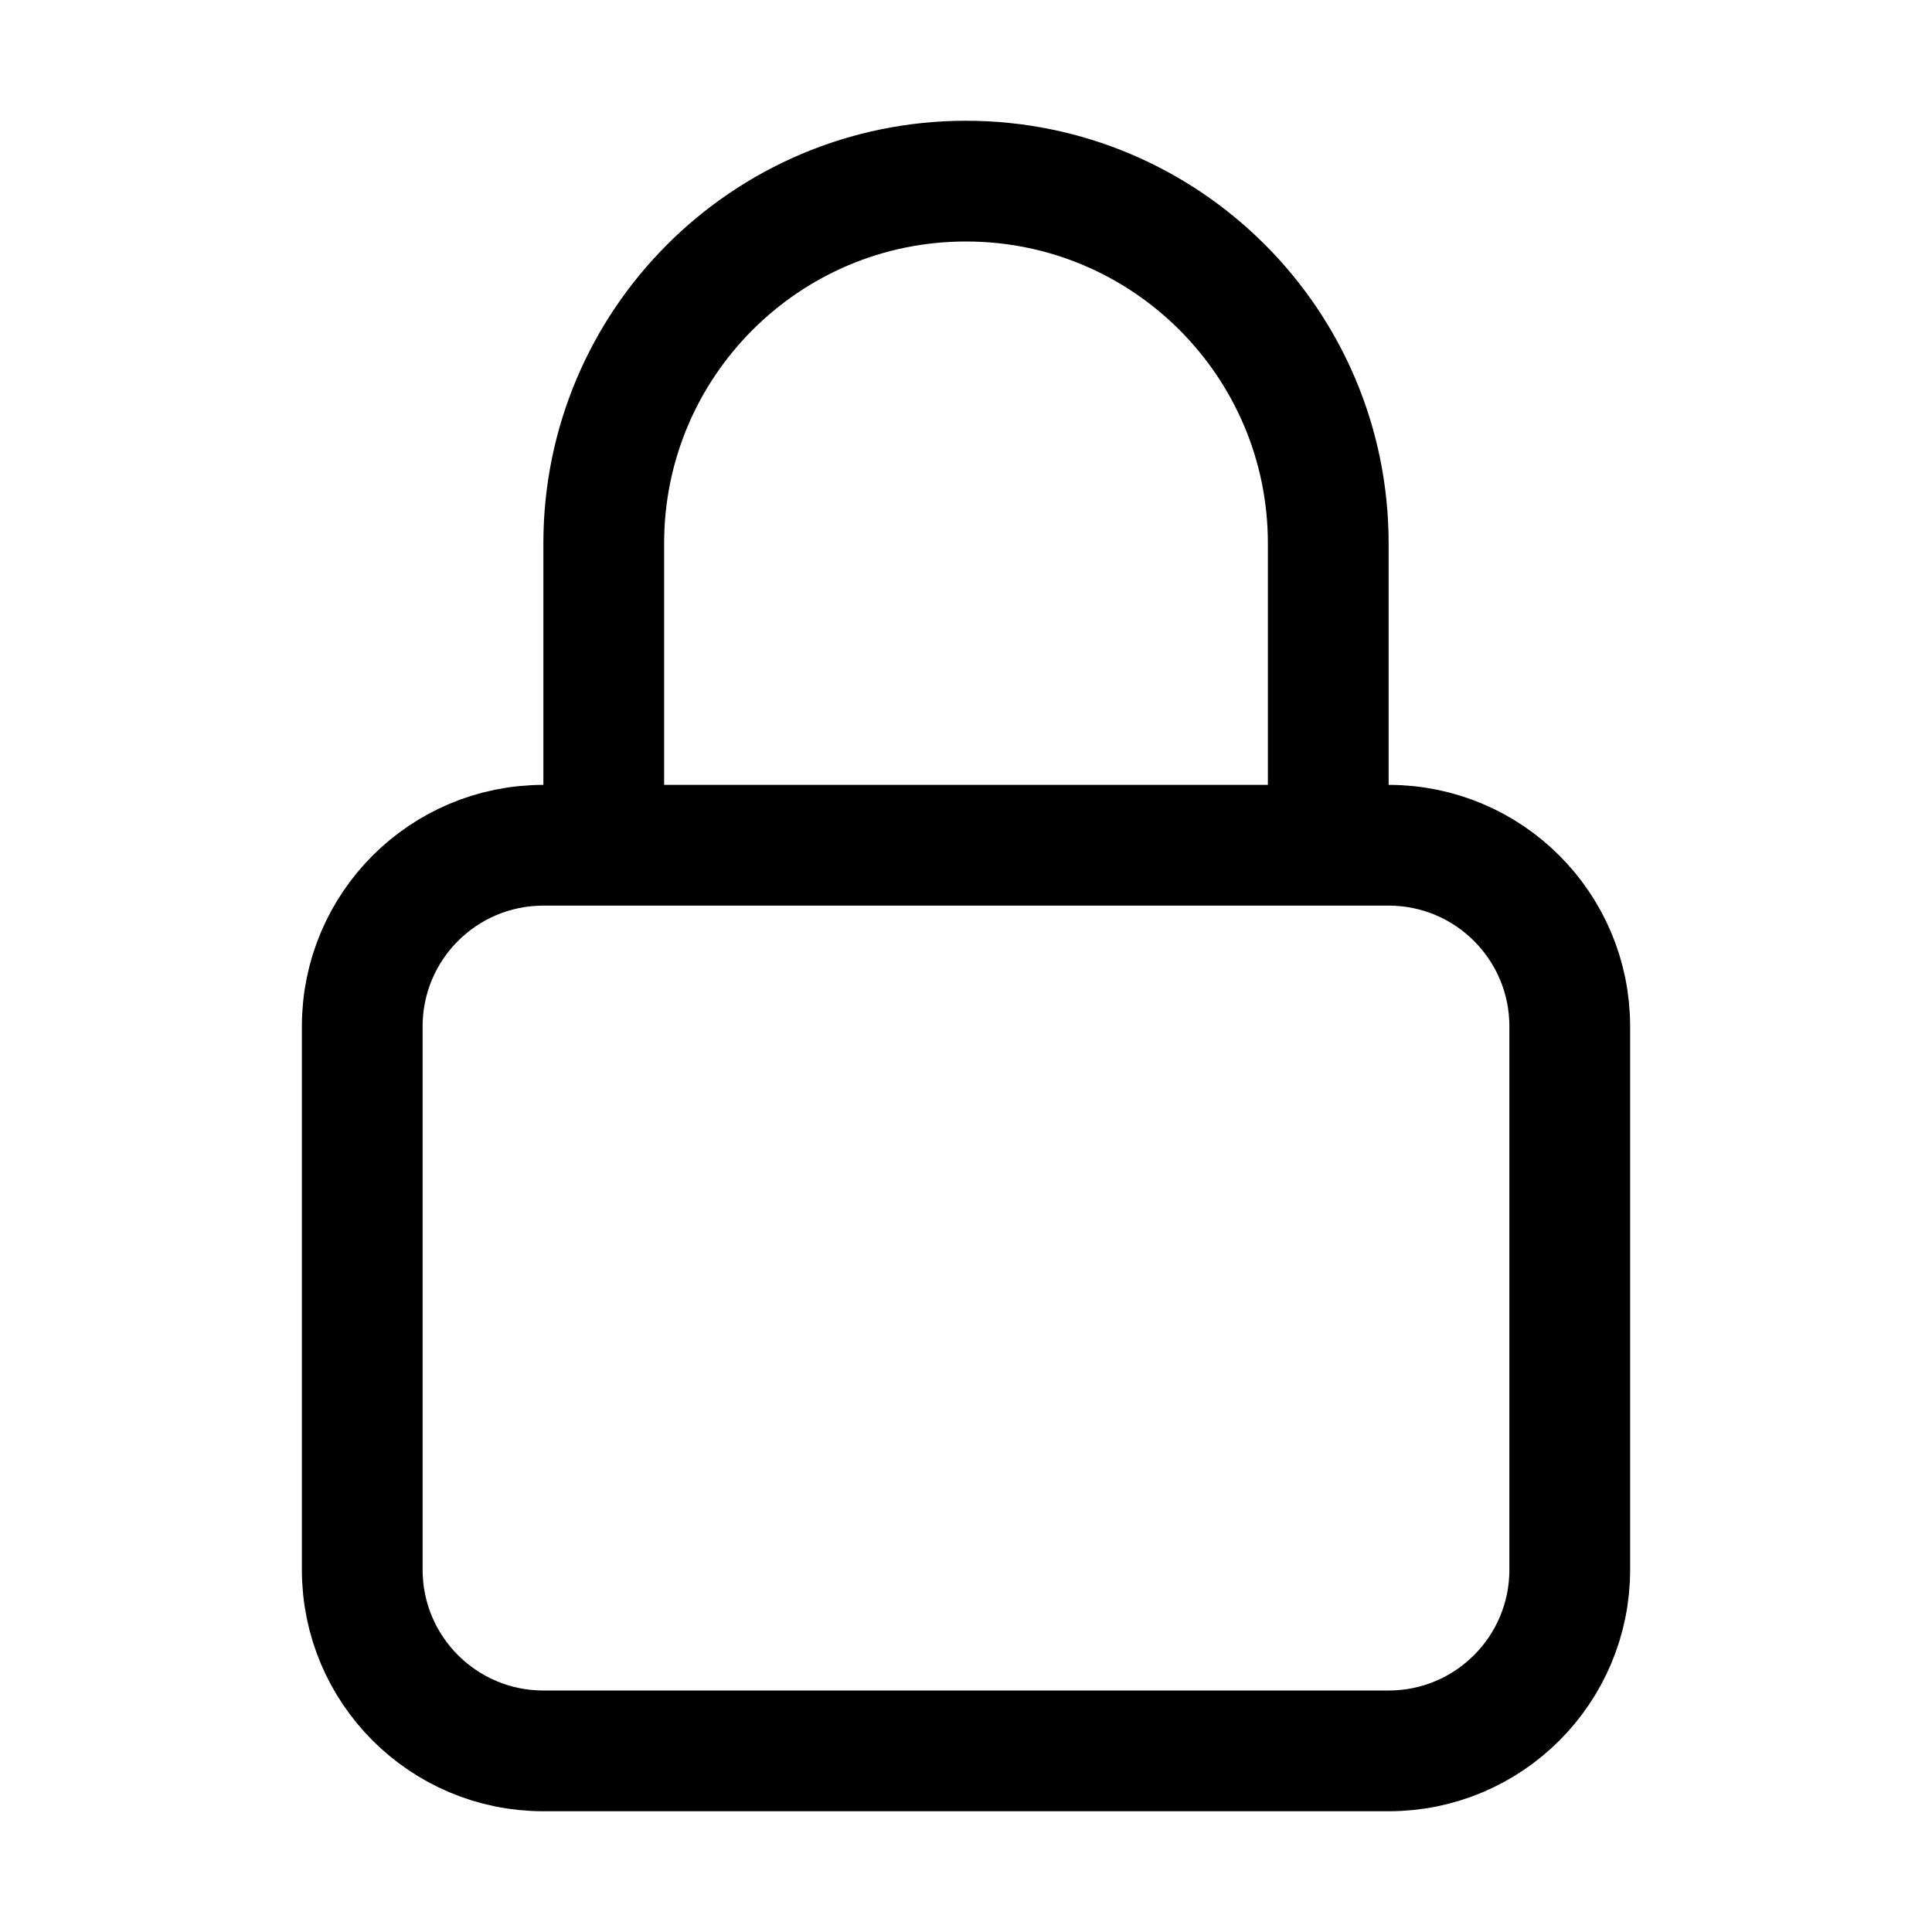 <svg width="24" height="24" viewBox="0 0 24 24" fill="none" xmlns="http://www.w3.org/2000/svg">
<path d="M16.5 10.5V6.75C16.5 4.265 14.485 2.25 12 2.25C9.515 2.25 7.5 4.265 7.5 6.75V10.5M6.75 21.75H17.25C18.493 21.75 19.5 20.743 19.5 19.5V12.75C19.5 11.507 18.493 10.5 17.25 10.5H6.75C5.507 10.5 4.5 11.507 4.5 12.75V19.5C4.5 20.743 5.507 21.75 6.75 21.75Z" stroke="#000" stroke-width="1.5" stroke-linecap="round" stroke-linejoin="round"/>
</svg>
